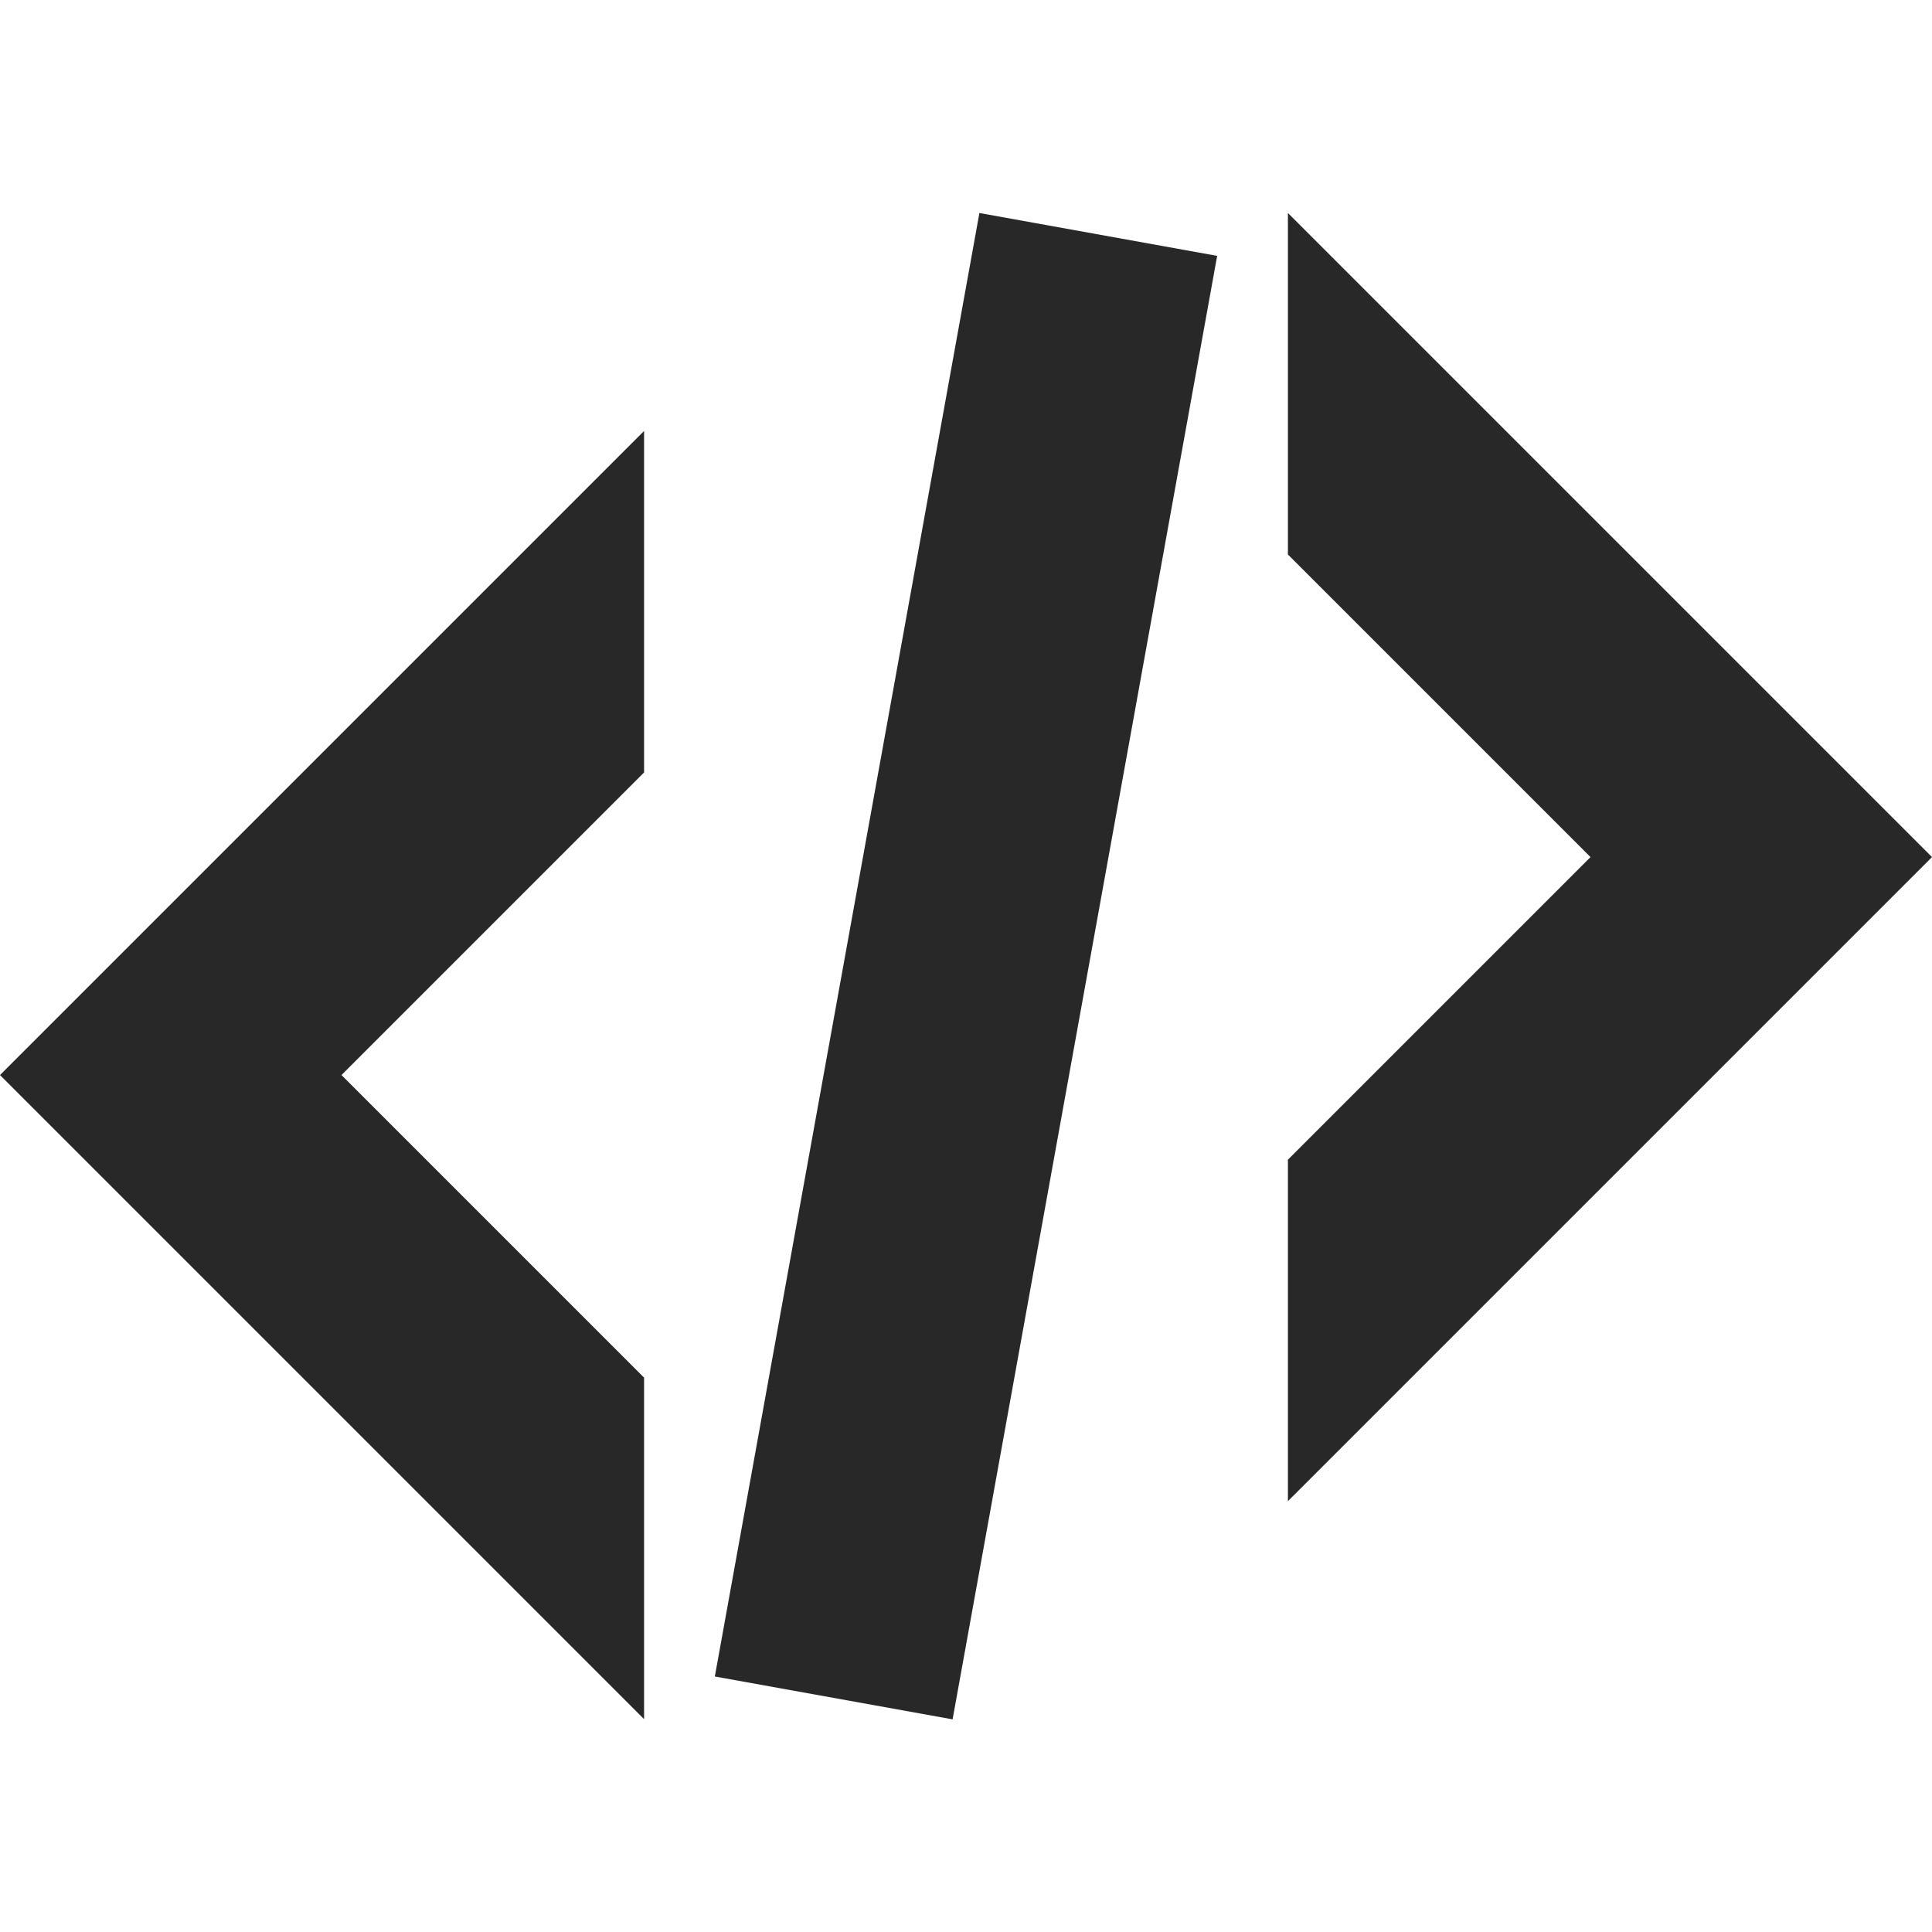 <svg width="16" height="16" version="1.1" xmlns="http://www.w3.org/2000/svg">
  <defs>
    <style type="text/css" id="current-color-scheme">.ColorScheme-Text { color:#282828; } .ColorScheme-Highlight { color:#458588; }</style>
  </defs>
  <path class="ColorScheme-Text" d="m8.111 1.764-2.191 12.12 1.969 0.355 2.191-12.12zm2.555 0v2.828l2.506 2.506-2.506 2.506v2.828l5.334-5.334-1.414-1.414zm-5.332 1.805-5.334 5.334 5.334 5.334v-2.828l-2.506-2.506 2.506-2.506z" fill="currentColor"/>
</svg>
